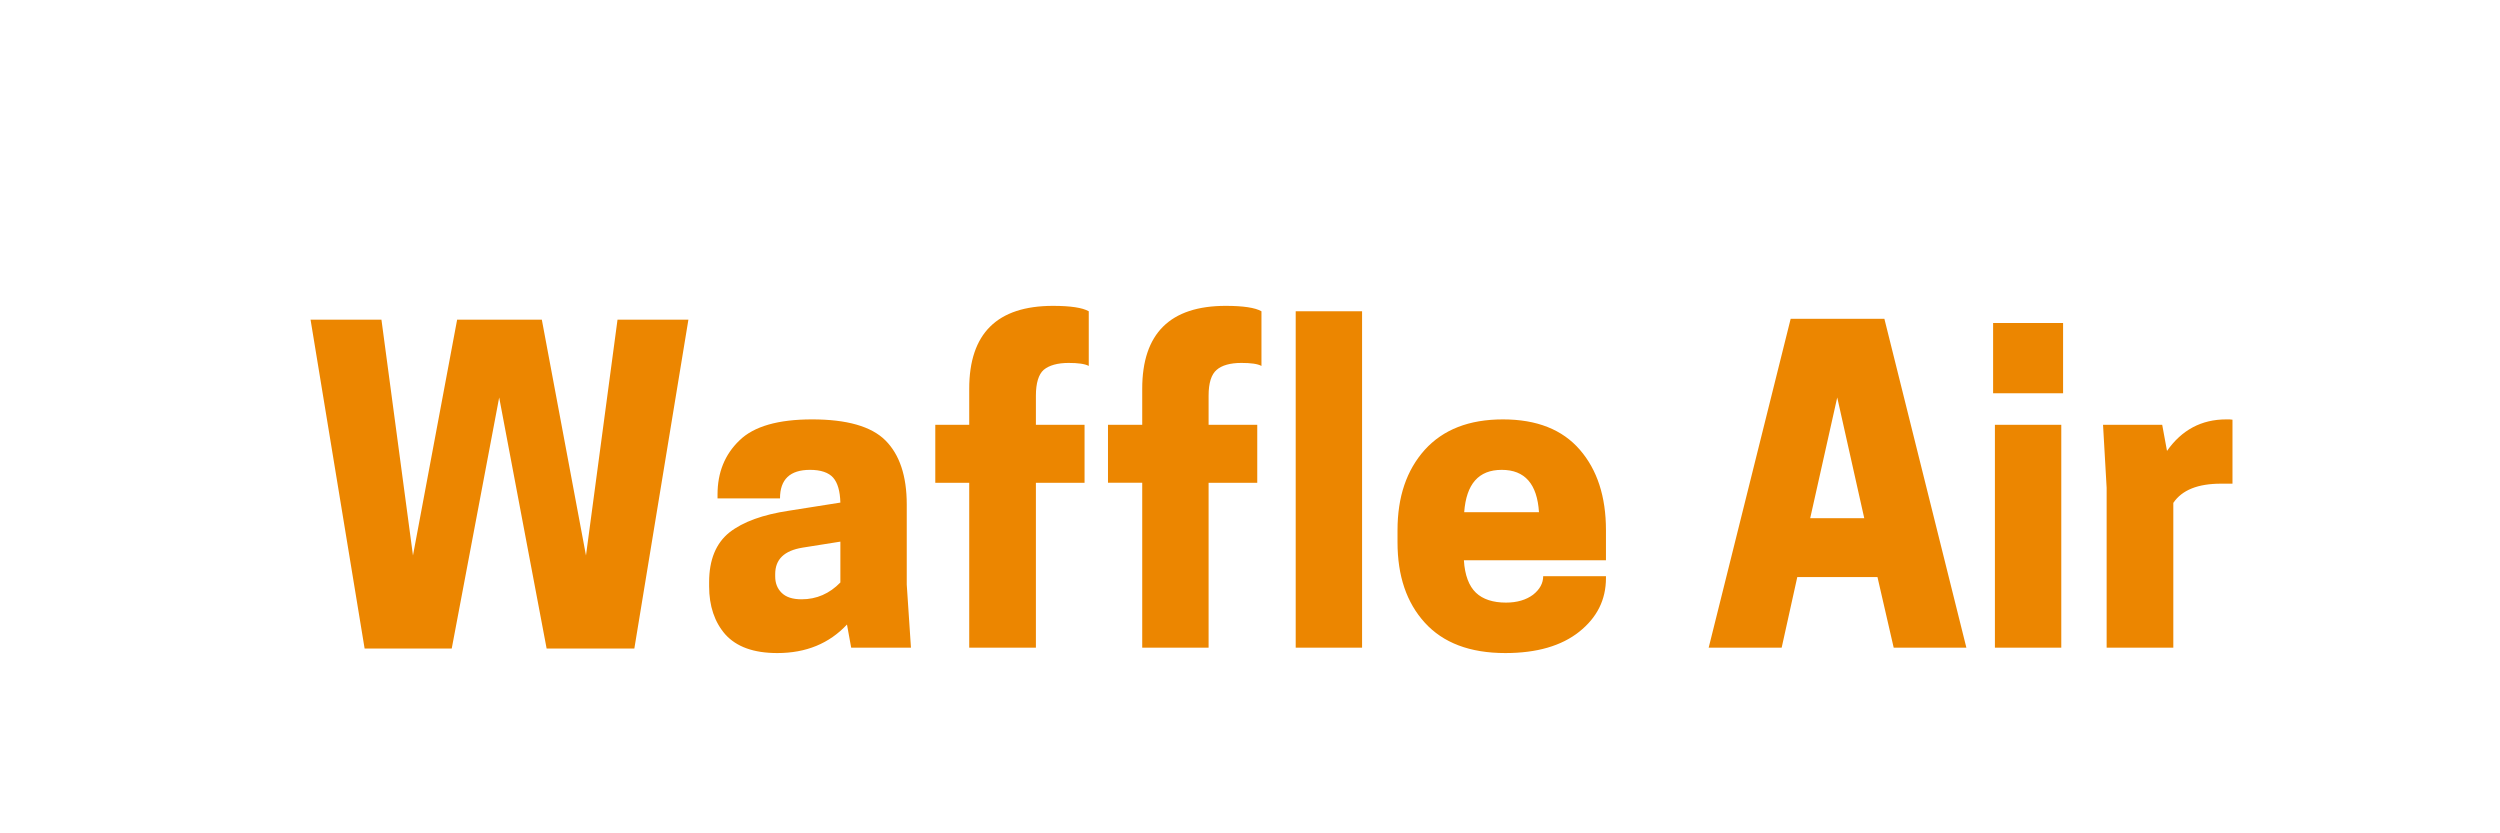 <?xml version="1.0" encoding="utf-8"?>
<!-- Generator: Adobe Illustrator 24.1.2, SVG Export Plug-In . SVG Version: 6.00 Build 0)  -->
<svg version="1.1" id="Layer_1" xmlns="http://www.w3.org/2000/svg" xmlns:xlink="http://www.w3.org/1999/xlink" x="0px" y="0px"
	 viewBox="0 0 432 144" style="enable-background:new 0 0 432 144;" xml:space="preserve">
<style type="text/css">
	.st0{fill:#EC8600;}
</style>
<g id="_x31_4ad7224-7fcb-412d-8f1e-baf837777cab" transform="matrix(5.19,0,0,5.19,-1.401,128.679)">
	<path class="st0" d="M21.39-3.2h-2.92l-1.58-8.36L15.31-3.2h-2.9l-1.8-10.95h2.36l1.05,7.85l1.47-7.85h2.82l1.47,7.85l1.05-7.85
		h2.36L21.39-3.2z M30.6-3.23h-1.99L28.47-4l0,0c-0.59,0.63-1.36,0.95-2.32,0.95l0,0l0,0c-0.79,0-1.36-0.21-1.73-0.62l0,0l0,0
		c-0.36-0.41-0.54-0.95-0.54-1.6l0,0v-0.14l0,0c0-0.75,0.23-1.3,0.68-1.66l0,0l0,0c0.45-0.35,1.11-0.59,1.98-0.72l0,0l1.71-0.27l0,0
		c-0.01-0.38-0.09-0.66-0.24-0.83l0,0l0,0c-0.15-0.17-0.41-0.26-0.77-0.26l0,0l0,0c-0.67,0-1,0.32-1,0.95l0,0h-2.08v-0.13l0,0
		c0-0.73,0.24-1.33,0.73-1.8l0,0l0,0c0.48-0.47,1.29-0.7,2.42-0.7l0,0l0,0c1.15,0,1.97,0.23,2.44,0.7l0,0l0,0
		c0.47,0.47,0.71,1.18,0.71,2.13l0,0v2.67L30.6-3.23z M26.96-4.84L26.96-4.84L26.96-4.84c0.5,0,0.93-0.19,1.29-0.56l0,0v-1.36
		l-1.26,0.2l0,0c-0.61,0.1-0.91,0.39-0.91,0.88l0,0v0.08l0,0c0,0.22,0.07,0.4,0.21,0.54l0,0l0,0C26.44-4.91,26.66-4.84,26.96-4.84z
		 M34.76-11.62L34.76-11.62v0.97h1.62v1.93h-1.62v5.49h-2.22v-5.49h-1.13v-1.93h1.13v-1.2l0,0c0-1.84,0.93-2.76,2.79-2.76l0,0l0,0
		c0.58,0,0.98,0.06,1.19,0.18l0,0v1.82l0,0c-0.13-0.07-0.36-0.1-0.67-0.1l0,0l0,0c-0.37,0-0.65,0.08-0.83,0.23l0,0l0,0
		C34.85-12.33,34.76-12.04,34.76-11.62z M40.51-11.62L40.51-11.62v0.97h1.62v1.93h-1.62v5.49H38.3v-5.49h-1.14v-1.93h1.14v-1.2l0,0
		c0-1.84,0.93-2.76,2.78-2.76l0,0l0,0c0.58,0,0.98,0.06,1.19,0.18l0,0v1.82l0,0c-0.13-0.07-0.35-0.1-0.67-0.1l0,0l0,0
		c-0.37,0-0.65,0.08-0.82,0.23l0,0l0,0C40.6-12.33,40.51-12.04,40.51-11.62z M45.62-3.23h-2.21v-11.2h2.21V-3.23z M53.74-7.14v1
		h-4.73l0,0c0.03,0.5,0.17,0.86,0.4,1.08l0,0l0,0c0.23,0.22,0.57,0.33,1,0.33l0,0l0,0c0.37,0,0.67-0.09,0.9-0.26l0,0l0,0
		c0.23-0.18,0.34-0.39,0.34-0.62l0,0h2.09v0.06l0,0c0,0.73-0.3,1.32-0.89,1.79l0,0l0,0c-0.59,0.47-1.41,0.71-2.46,0.71l0,0l0,0
		c-1.18,0-2.07-0.34-2.68-1.01l0,0l0,0C47.1-4.73,46.8-5.62,46.8-6.74l0,0v-0.4l0,0c0-1.11,0.3-2,0.91-2.68l0,0l0,0
		c0.61-0.67,1.47-1.01,2.6-1.01l0,0l0,0c1.13,0,1.98,0.34,2.56,1.01l0,0l0,0C53.45-9.15,53.74-8.26,53.74-7.14L53.74-7.14z
		 M51.51-7.74L51.51-7.74c-0.06-0.94-0.47-1.41-1.24-1.41l0,0l0,0c-0.77,0-1.18,0.47-1.25,1.41l0,0H51.51z M57.16-3.23l2.73-10.95
		h3.12l2.73,10.95h-2.42l-0.54-2.35h-2.67l-0.52,2.35H57.16z M62.34-7.54l-0.9-4.02l-0.9,4.02H62.34z M68.9-3.23h-2.21v-7.42h2.21
		V-3.23z M66.63-14.04h2.33v2.34h-2.33V-14.04z M74.39-10.83L74.39-10.83L74.39-10.83c0.1,0,0.17,0,0.21,0.01l0,0v2.13h-0.38l0,0
		c-0.77,0-1.3,0.21-1.59,0.64l0,0v4.82h-2.22v-5.32l-0.12-2.1h1.97l0.16,0.87l0,0C72.91-10.48,73.57-10.83,74.39-10.83z"/>
</g>
</svg>
